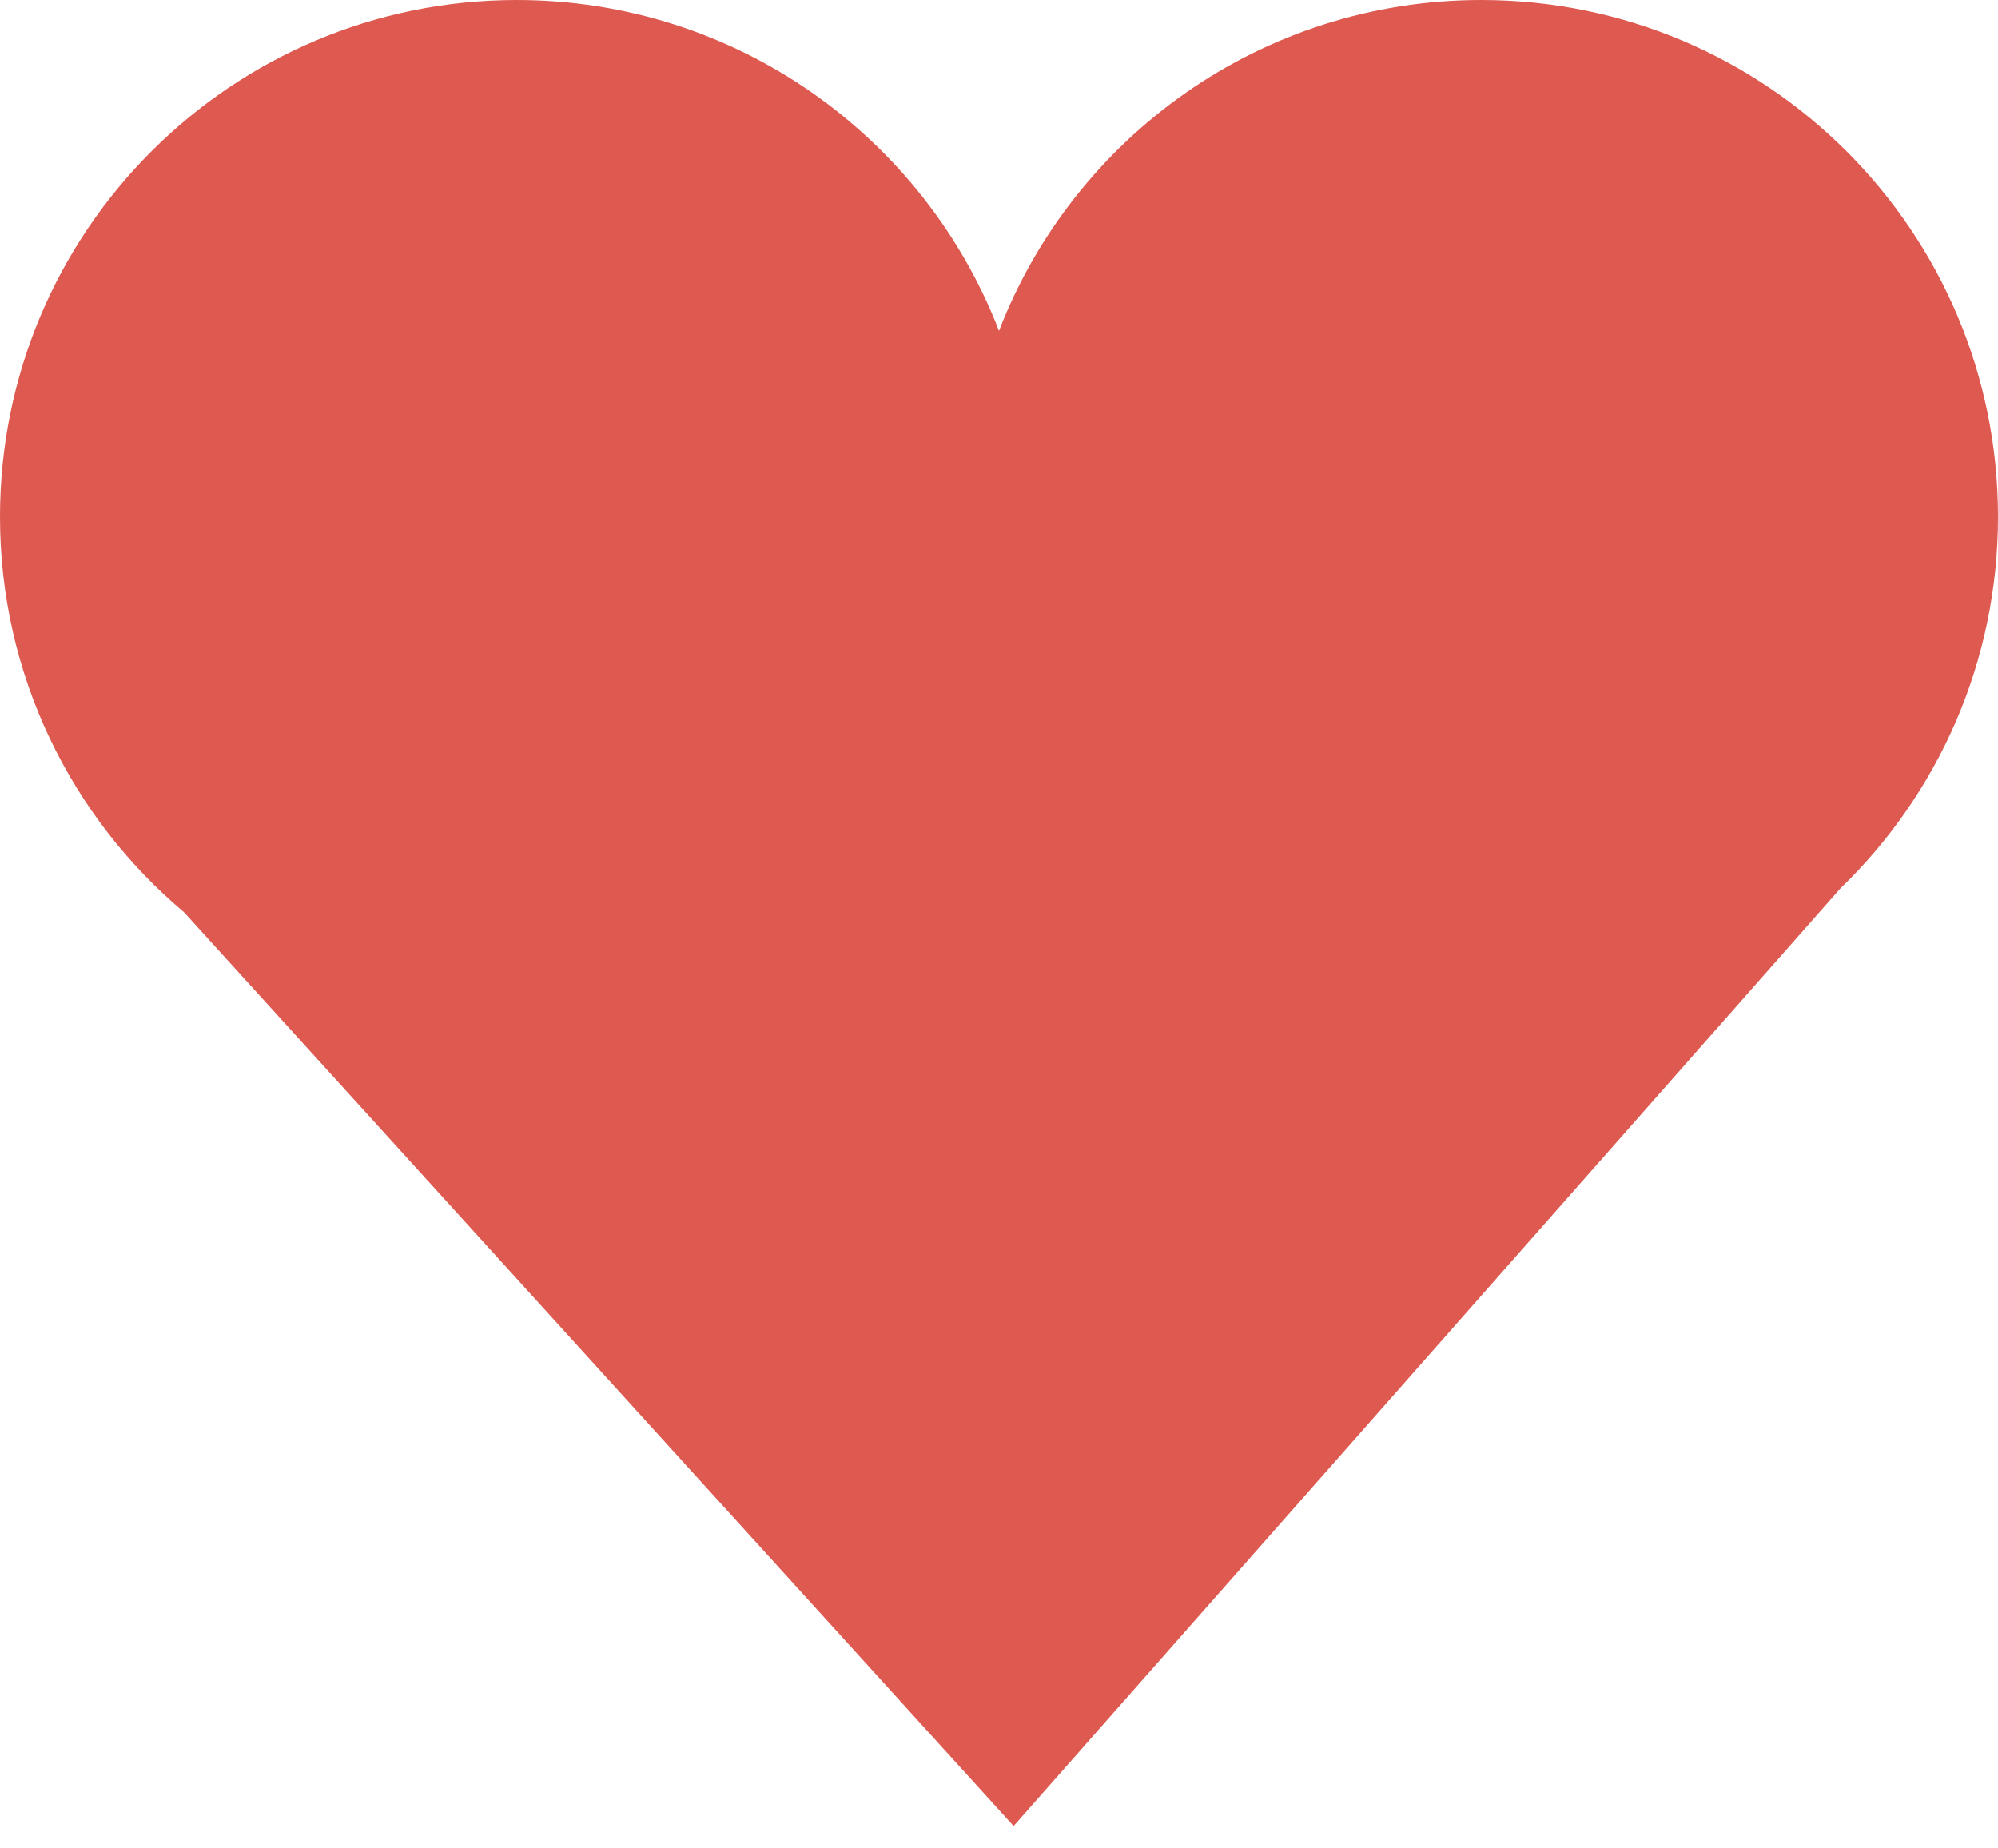 <svg width="40px" height="37px" viewBox="57 0 40 37" version="1.1" xmlns="http://www.w3.org/2000/svg" xmlns:xlink="http://www.w3.org/1999/xlink">
    <!-- Generator: Sketch 41.2 (35397) - http://www.bohemiancoding.com/sketch -->
    <desc>Created with Sketch.</desc>
    <defs></defs>
    <path d="M60.683,18.259 C58.431,16.362 57,13.52 57,10.345 C57,4.632 61.632,0 67.345,0 C71.746,0 75.506,2.749 77,6.623 C78.494,2.749 82.254,0 86.655,0 C92.368,0 97,4.632 97,10.345 C97,13.263 95.792,15.899 93.848,17.78 L77.293,36.552 L60.683,18.259 L60.683,18.259 Z" id="Combined-Shape" stroke="none" fill="#DE5950" fill-rule="evenodd"></path>
</svg>
